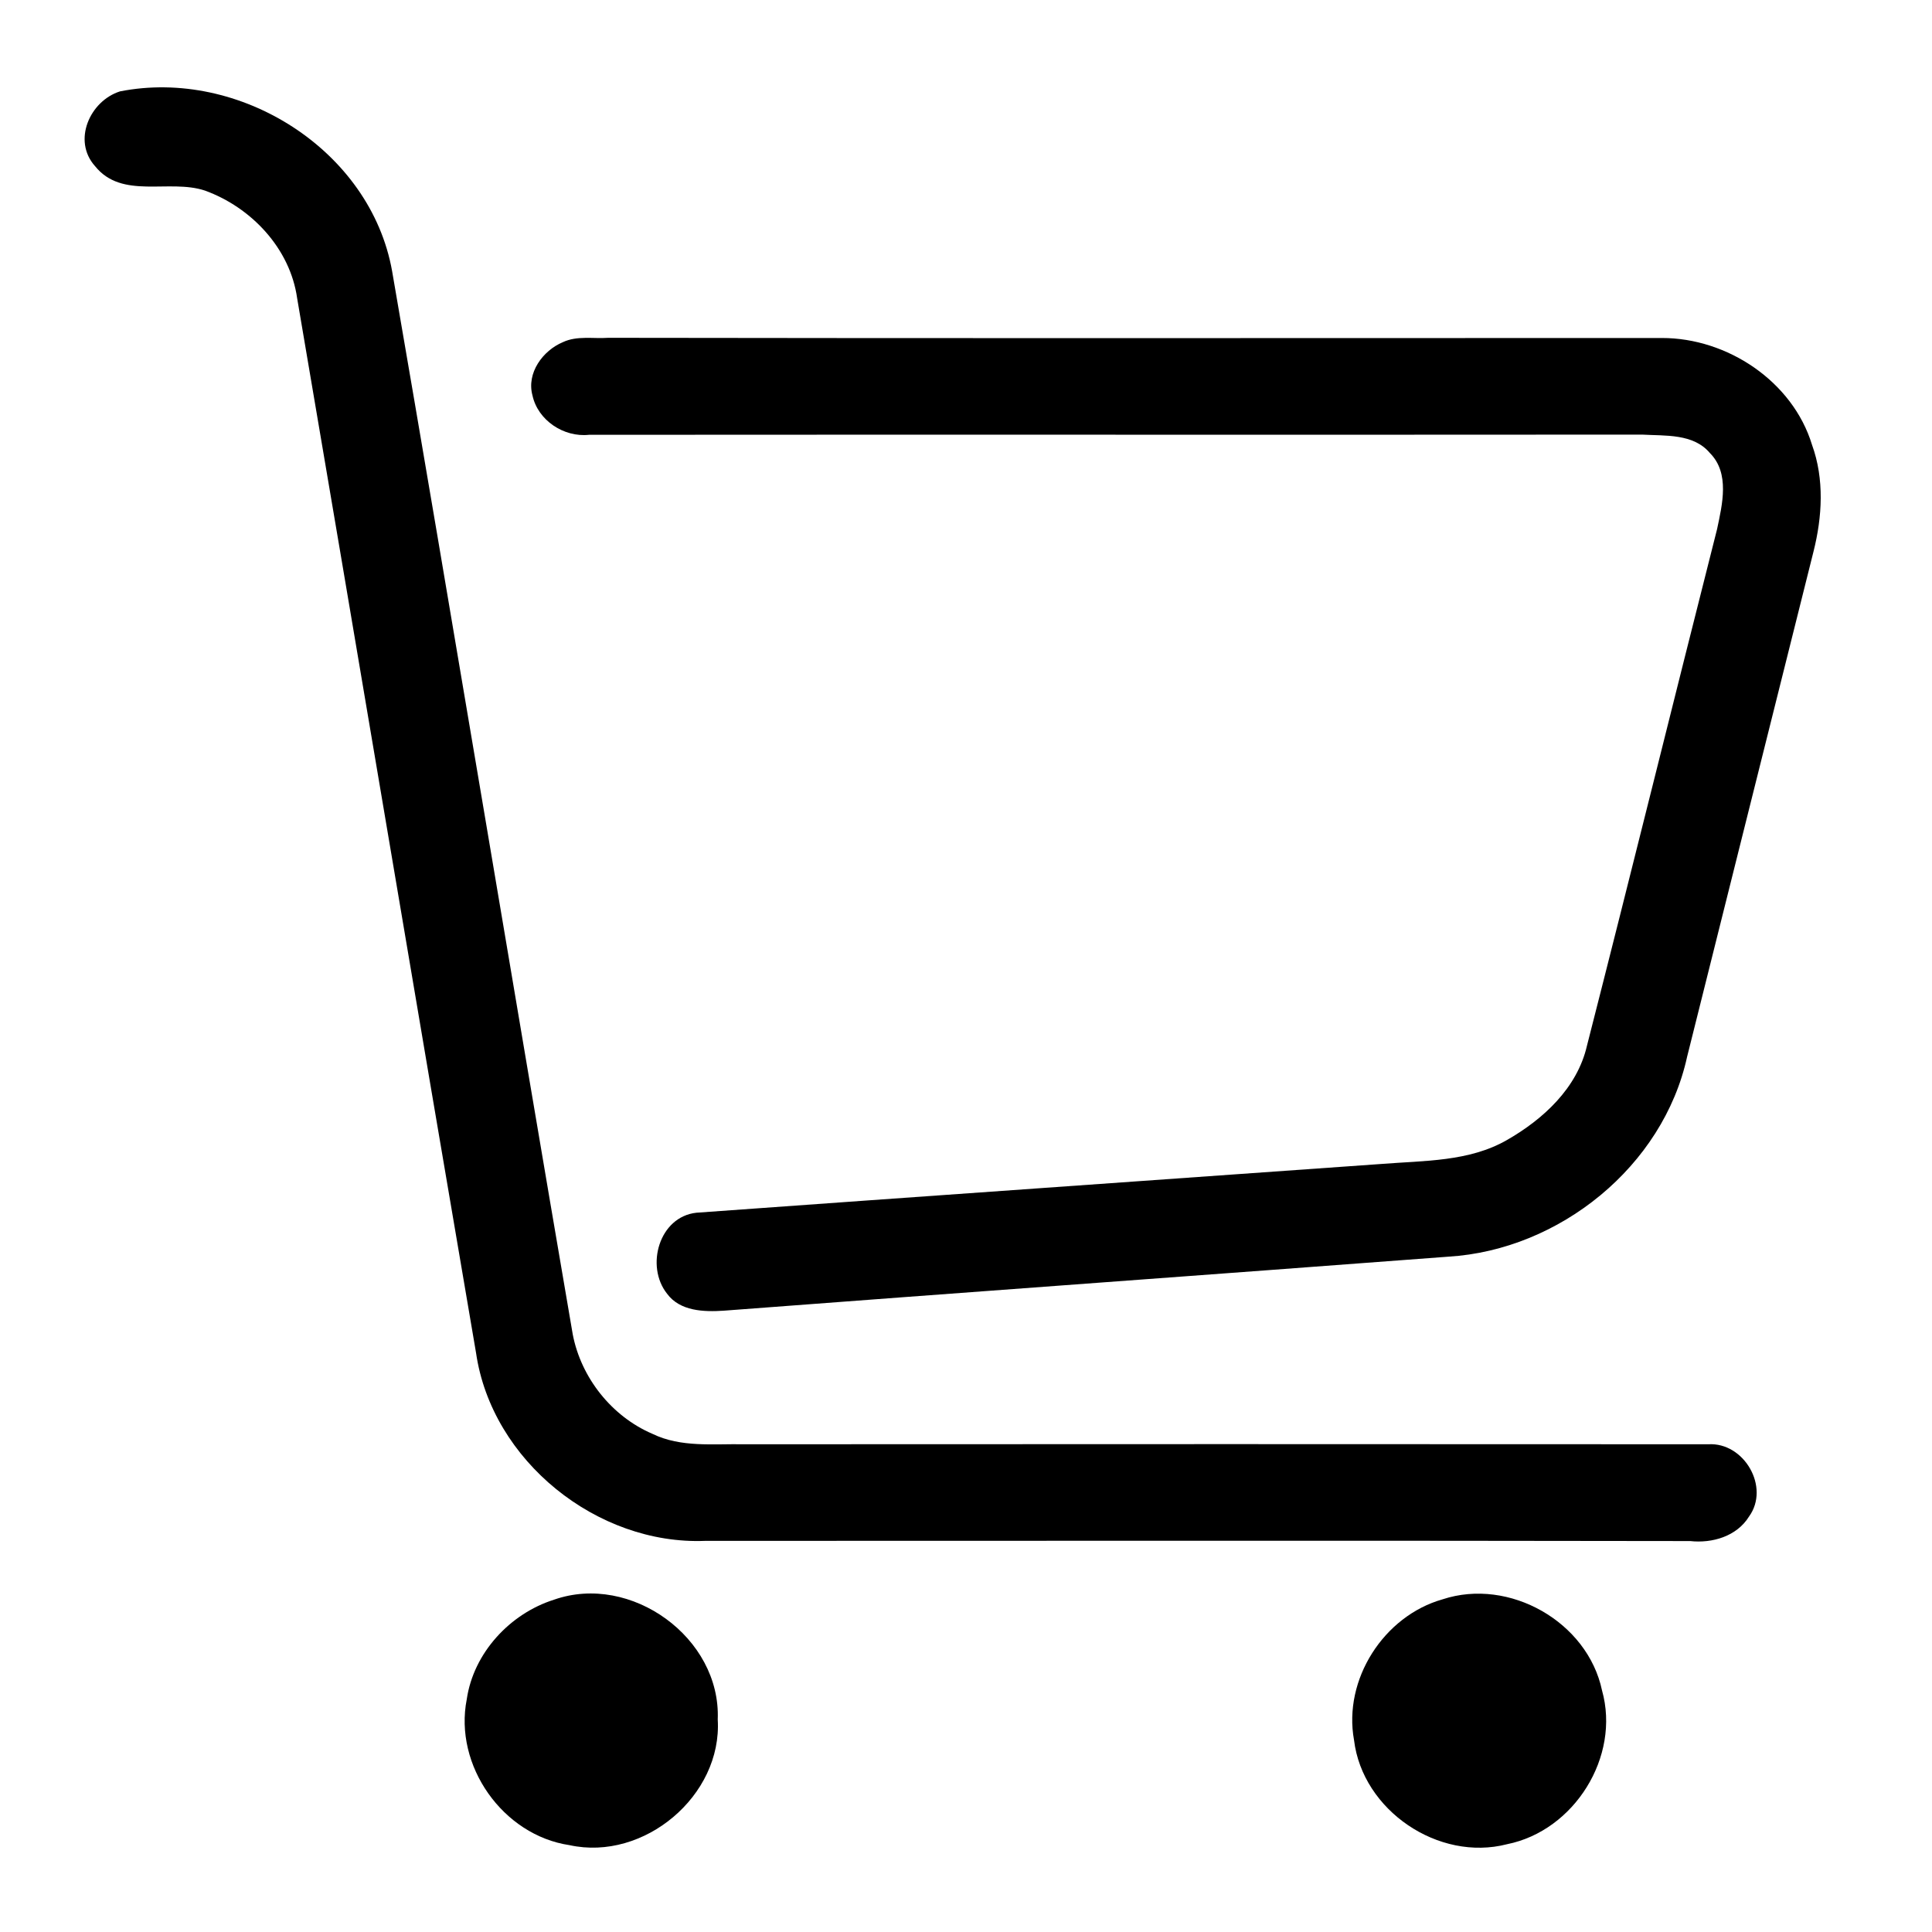 <?xml version="1.0" encoding="UTF-8" ?>
<!DOCTYPE svg PUBLIC "-//W3C//DTD SVG 1.1//EN" "http://www.w3.org/Graphics/SVG/1.1/DTD/svg11.dtd">
<svg width="200pt" height="200pt" viewBox="0 0 200 200" version="1.1" xmlns="http://www.w3.org/2000/svg">
<g id="#000000ff">
<path fill="#000000" opacity="1.00" d=" M 12.42 9.46 C 24.77 7.02 38.34 15.49 40.59 28.06 C 46.92 64.73 53.00 101.45 59.29 138.13 C 60.15 142.62 63.33 146.63 67.54 148.43 C 70.49 149.87 73.86 149.45 77.03 149.51 C 110.30 149.49 143.58 149.49 176.85 149.51 C 180.54 149.29 183.26 153.94 181.06 156.99 C 179.79 159.04 177.26 159.78 174.96 159.53 C 140.98 159.47 106.99 159.51 73.00 159.51 C 61.82 159.96 50.90 151.22 49.28 140.05 C 43.06 103.67 36.96 67.26 30.76 30.87 C 30.03 25.71 26.01 21.47 21.22 19.73 C 17.50 18.49 12.64 20.69 9.84 17.20 C 7.47 14.56 9.30 10.45 12.42 9.46 Z" />
<path fill="#000000" opacity="1.00" d=" M 58.27 35.42 C 59.73 34.73 61.41 35.08 62.97 34.97 C 99.33 35.03 135.68 34.99 172.04 34.99 C 178.81 34.98 185.58 39.48 187.58 46.05 C 188.87 49.61 188.64 53.50 187.73 57.11 C 183.36 74.53 179.02 91.96 174.65 109.39 C 172.17 120.74 161.43 129.39 149.94 130.09 C 124.94 131.98 99.94 133.78 74.95 135.68 C 72.89 135.82 70.39 135.75 69.05 133.92 C 66.79 131.07 68.23 125.95 72.10 125.54 C 95.74 123.83 119.40 122.18 143.04 120.49 C 147.41 120.14 152.07 120.27 155.99 118.02 C 159.75 115.87 163.27 112.64 164.28 108.26 C 168.83 90.45 173.23 72.60 177.75 54.78 C 178.29 52.22 179.09 48.99 177.01 46.90 C 175.30 44.86 172.38 45.13 169.99 44.99 C 133.65 45.02 97.31 44.98 60.97 45.01 C 58.37 45.29 55.68 43.52 55.12 40.93 C 54.49 38.61 56.19 36.29 58.27 35.42 Z" />
<path fill="#000000" opacity="1.00" d=" M 57.35 165.60 C 65.31 162.80 74.64 169.54 74.30 178.00 C 74.78 185.89 66.66 192.70 58.96 191.01 C 52.06 189.99 46.96 182.77 48.32 175.90 C 49.02 171.11 52.79 167.04 57.35 165.60 Z" />
<path fill="#000000" opacity="1.00" d=" M 149.34 165.56 C 156.23 163.29 164.34 167.89 165.84 174.99 C 167.77 181.85 162.97 189.51 156.02 190.91 C 148.92 192.75 141.05 187.42 140.17 180.14 C 139.02 173.86 143.25 167.28 149.34 165.56 Z" />
</g>
</svg>

